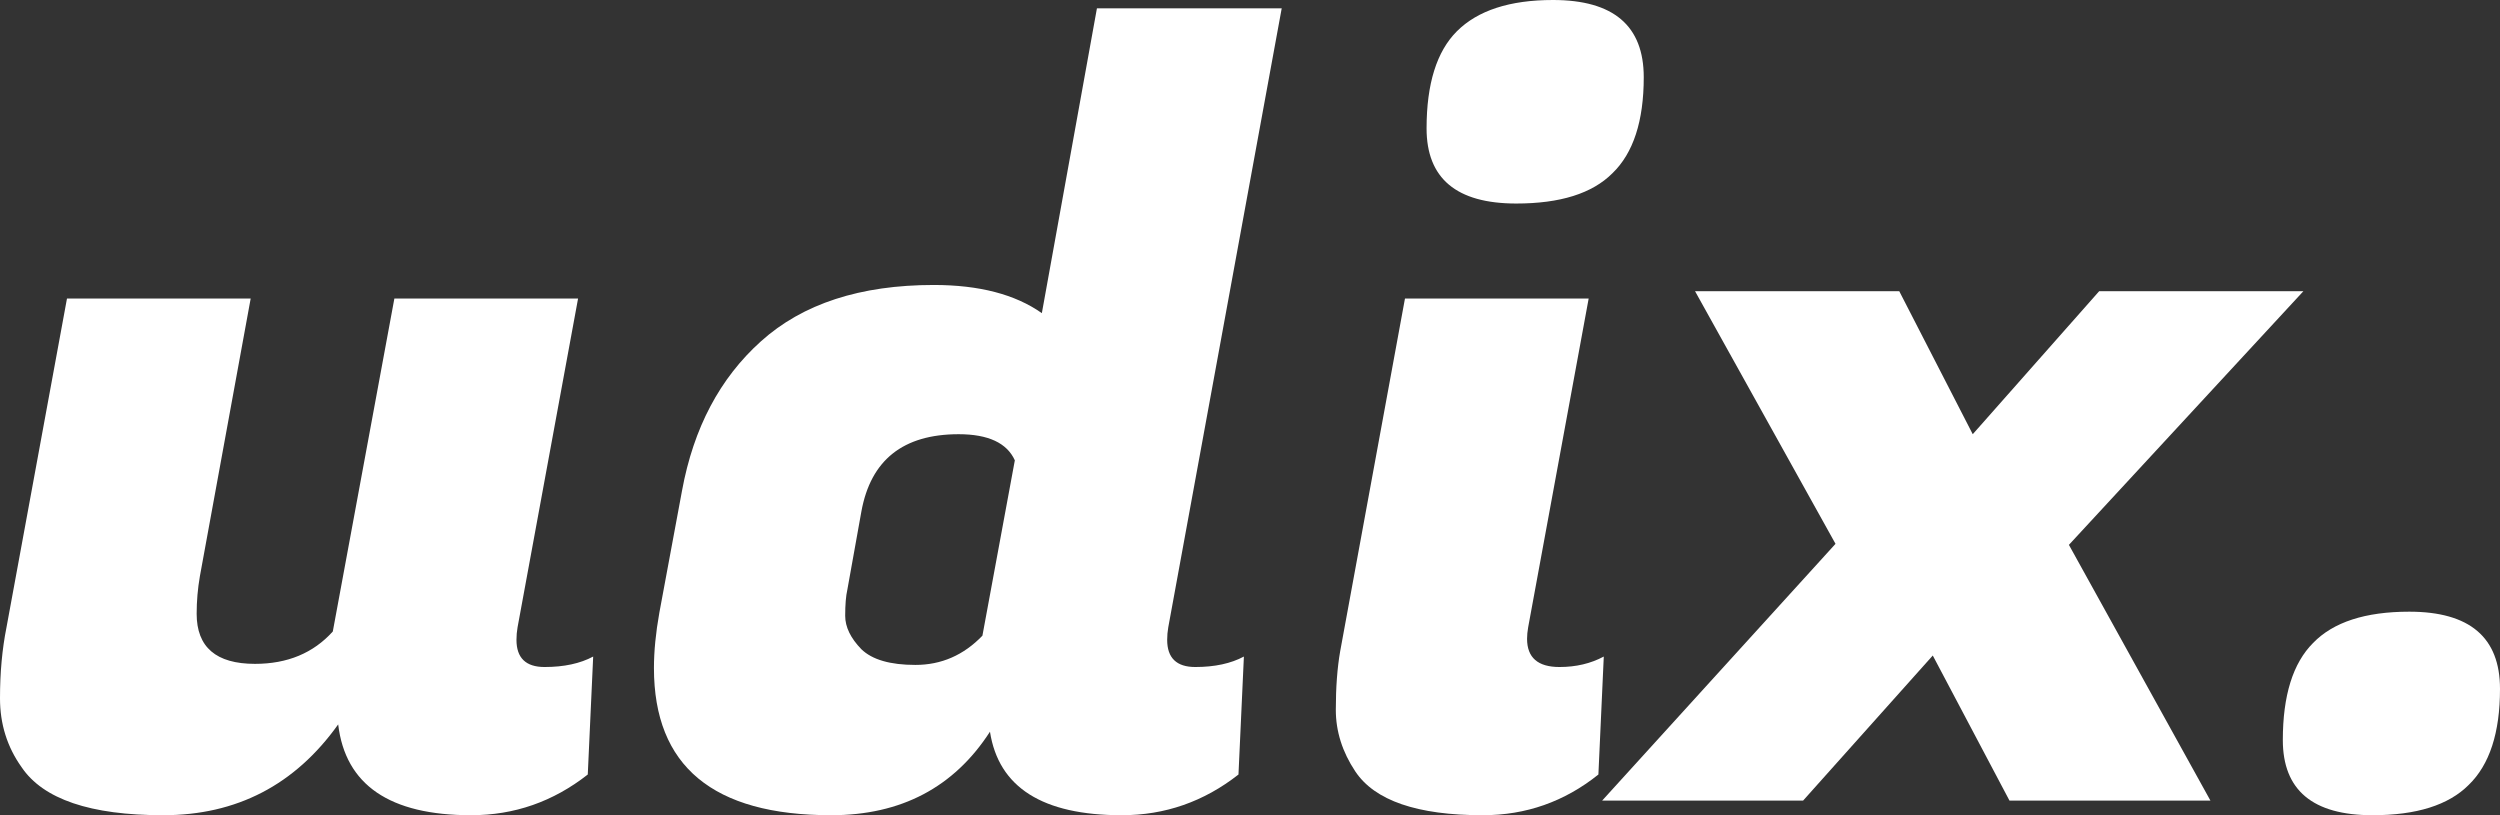 <svg width="92" height="30" viewBox="0 0 92 30" fill="none" xmlns="http://www.w3.org/2000/svg">
<rect x="0" y="0" width="92" height="30" fill="#333333" stroke="none"/>
<path d="M19.006 23.547C19.006 24.212 19.351 24.546 20.04 24.546C20.756 24.546 21.352 24.417 21.829 24.161L21.63 28.502C20.358 29.501 18.927 30 17.336 30C14.341 30 12.71 28.886 12.445 26.658C10.855 28.886 8.708 30 6.004 30C3.327 30 1.59 29.411 0.795 28.233C0.265 27.49 0 26.645 0 25.698C0 24.75 0.08 23.88 0.239 23.086L2.465 10.986H9.225L7.356 21.204C7.276 21.665 7.237 22.125 7.237 22.586C7.237 23.816 7.952 24.43 9.384 24.43C10.577 24.43 11.531 24.033 12.247 23.239L14.513 10.986H21.273L19.046 23.086C19.019 23.239 19.006 23.393 19.006 23.547Z" fill="white"/>
<path d="M42.952 23.547C42.952 24.212 43.297 24.546 43.986 24.546C44.701 24.546 45.298 24.417 45.775 24.161L45.576 28.502C44.304 29.501 42.872 30 41.282 30C38.366 30 36.749 28.976 36.431 26.927C35.106 28.976 33.157 30 30.586 30C26.239 30 24.065 28.195 24.065 24.584C24.065 23.969 24.131 23.291 24.264 22.548L25.099 18.054C25.523 15.749 26.491 13.918 28.002 12.561C29.539 11.178 31.66 10.487 34.363 10.487C36.033 10.487 37.359 10.832 38.34 11.524L40.367 0.307H47.167L42.992 23.086C42.965 23.239 42.952 23.393 42.952 23.547ZM31.182 21.703C31.129 21.933 31.103 22.253 31.103 22.663C31.103 23.073 31.302 23.483 31.699 23.892C32.097 24.277 32.76 24.469 33.687 24.469C34.642 24.469 35.463 24.11 36.153 23.393L37.346 16.94C37.054 16.3 36.365 15.979 35.278 15.979C33.237 15.979 32.044 16.927 31.699 18.822L31.182 21.703Z" fill="white"/>
<path d="M57.389 24.546C57.999 24.546 58.542 24.417 59.019 24.161L58.821 28.502C57.575 29.501 56.157 30 54.566 30C52.154 30 50.59 29.462 49.874 28.387C49.397 27.67 49.158 26.914 49.158 26.12C49.158 25.301 49.211 24.584 49.318 23.969L51.703 10.986H58.463L56.236 23.086C56.209 23.239 56.196 23.38 56.196 23.508C56.196 24.2 56.594 24.546 57.389 24.546ZM52.498 4.725C52.498 3.086 52.87 1.895 53.612 1.152C54.38 0.384 55.56 0 57.151 0C59.377 0 60.49 0.948 60.49 2.843C60.49 4.456 60.106 5.634 59.337 6.376C58.595 7.119 57.416 7.49 55.799 7.49C53.599 7.49 52.498 6.569 52.498 4.725Z" fill="white"/>
<path d="M81.344 29.462H73.949L71.126 24.123L66.354 29.462H58.959L67.547 20.013L62.378 10.717H69.893L72.597 15.979L77.249 10.717H84.764L76.136 20.051L81.344 29.462Z" fill="white"/>
<path d="M84.008 27.234C84.008 25.595 84.379 24.405 85.121 23.662C85.864 22.894 87.043 22.51 88.66 22.51C90.887 22.51 92 23.457 92 25.352C92 26.965 91.616 28.143 90.847 28.886C90.105 29.629 88.925 30 87.308 30C85.108 30 84.008 29.078 84.008 27.234Z" fill="white"/>
</svg>

